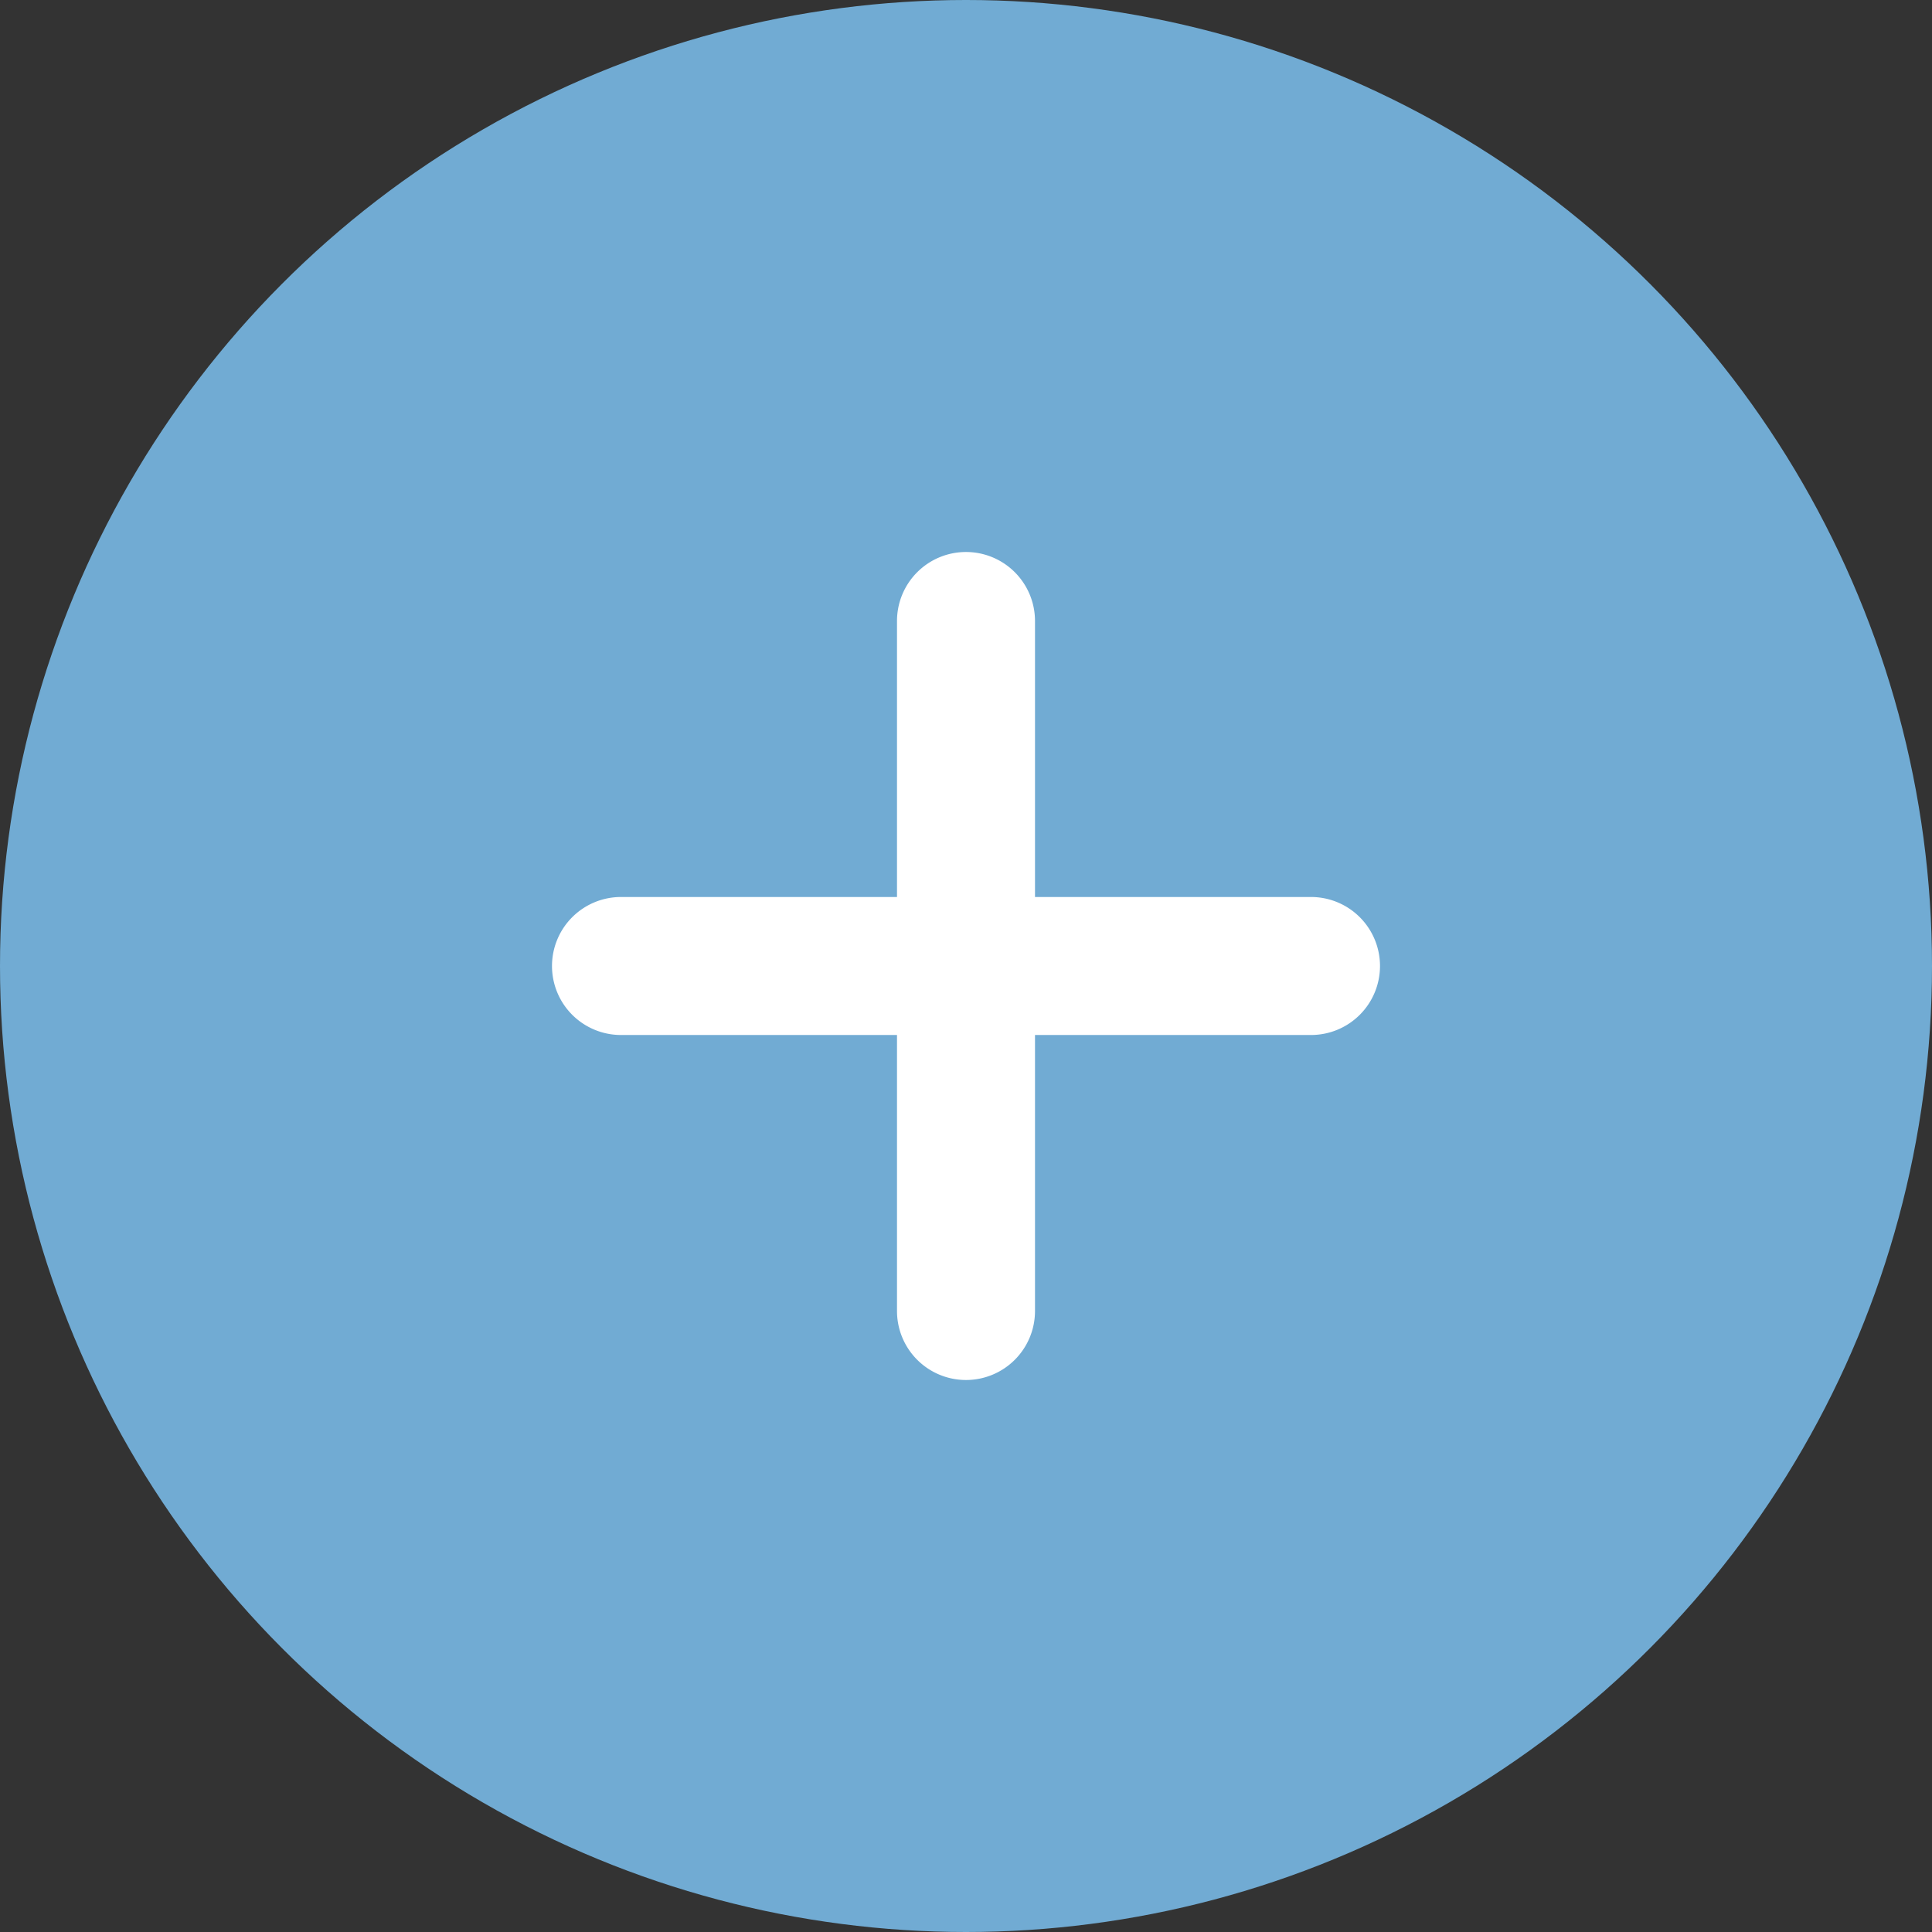 <svg xmlns="http://www.w3.org/2000/svg" width="56" height="56" viewBox="0 0 56 56"><rect x="0" y="0" width="56" height="56" fill="#333333" stroke="none"/><g transform="translate(-167 -772)"><circle cx="28" cy="28" r="28" transform="translate(167 772)" fill="#71abd3"/><path d="M20,2H0A2,2,0,0,1-2,0,2,2,0,0,1,0-2H20a2,2,0,0,1,2,2A2,2,0,0,1,20,2Z" transform="translate(185 800)" fill="#fff"/><path d="M20,2H0A2,2,0,0,1-2,0,2,2,0,0,1,0-2H20a2,2,0,0,1,2,2A2,2,0,0,1,20,2Z" transform="translate(195 790) rotate(90)" fill="#fff"/></g></svg>